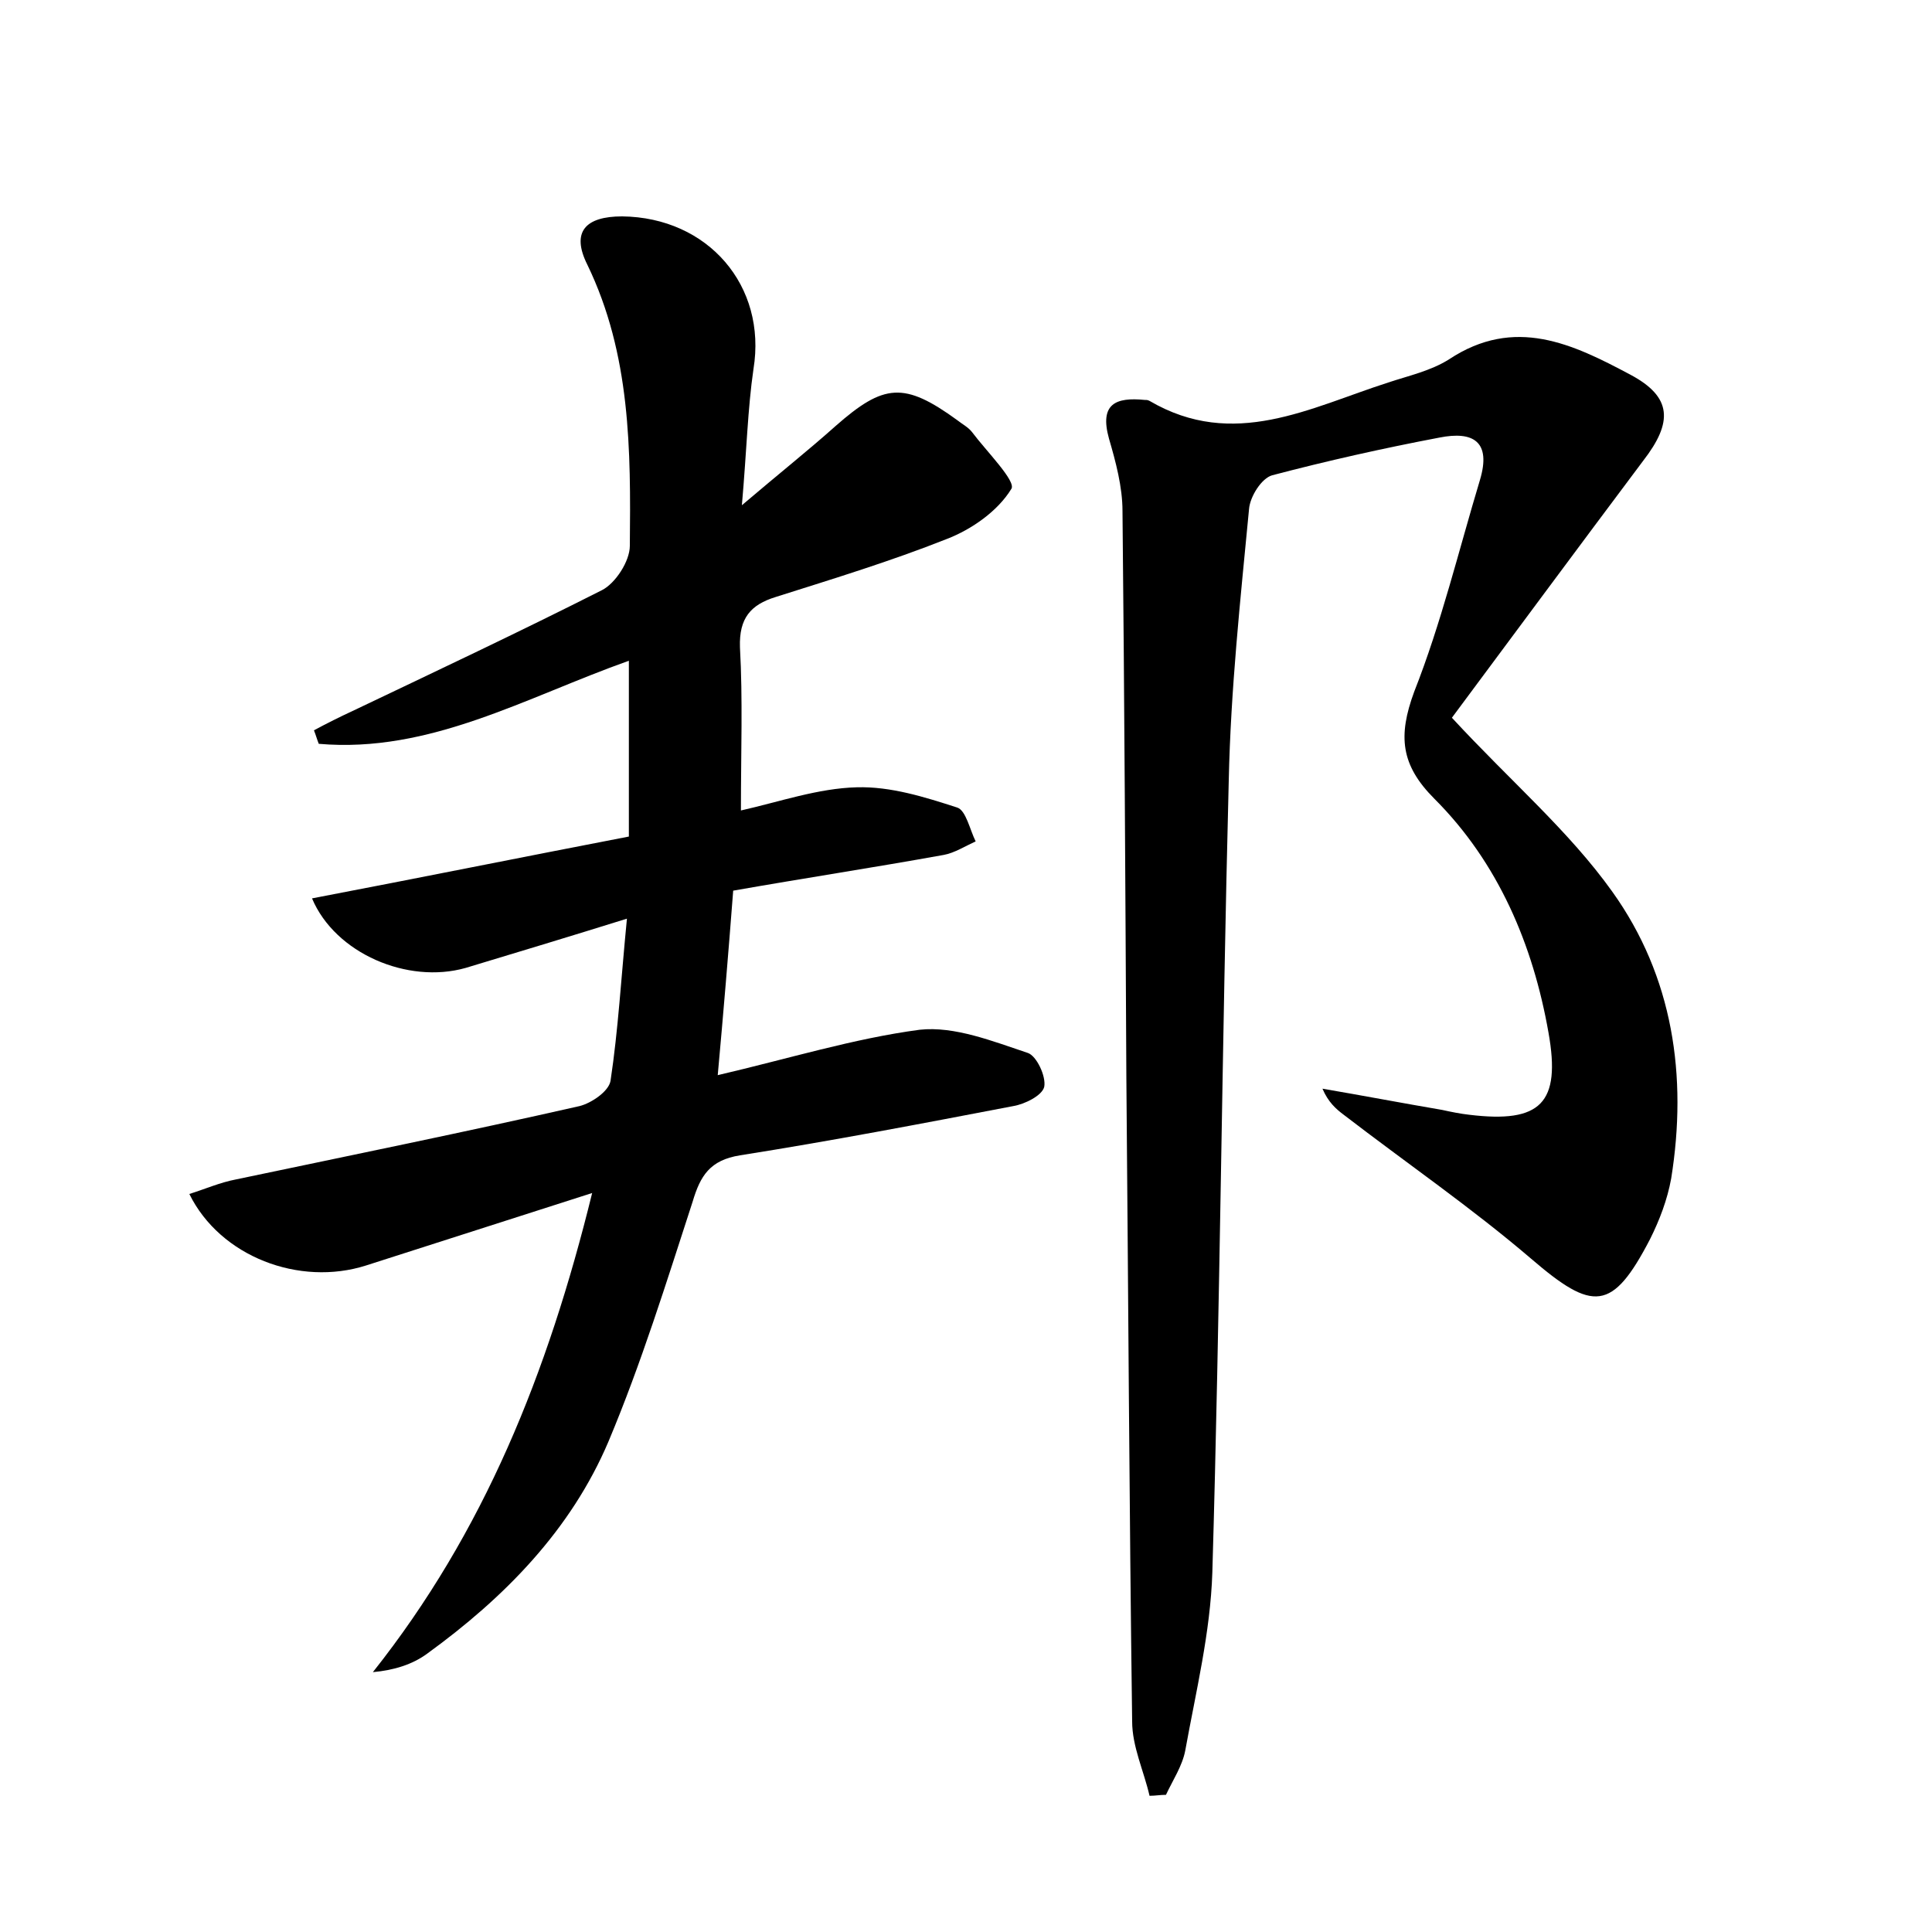 <?xml version="1.0" encoding="utf-8"?>
<!-- Generator: Adobe Illustrator 22.0.0, SVG Export Plug-In . SVG Version: 6.00 Build 0)  -->
<svg version="1.1" id="图层_1" xmlns="http://www.w3.org/2000/svg" xmlns:xlink="http://www.w3.org/1999/xlink" x="0px" y="0px"
	 viewBox="0 0 200 200" style="enable-background:new 0 0 200 200;" xml:space="preserve">
<style type="text/css">
	.st0{fill:#FFFFFF;}
</style>
<g>
	
	<path d="M76.8,52.3c4-3.4,6.9-5.7,9.7-8.2c5-4.4,7.1-4.6,12.6-0.6c0.5,0.4,1.1,0.7,1.5,1.2c1.5,2,4.6,5.1,4.1,5.9
		c-1.4,2.3-4.1,4.2-6.7,5.2c-5.8,2.3-11.7,4.1-17.7,6c-2.6,0.8-3.8,2.2-3.7,5.2c0.3,5.4,0.1,10.8,0.1,16.9c4-0.9,8-2.3,12-2.4
		c3.5-0.1,7,1,10.4,2.1c0.9,0.3,1.3,2.3,1.9,3.5c-1.1,0.5-2.2,1.2-3.3,1.4c-7.2,1.3-14.4,2.4-21.8,3.7c-0.5,6.5-1,12.5-1.6,19.1
		c7.3-1.7,14.1-3.8,20.9-4.7c3.6-0.4,7.6,1.2,11.2,2.4c0.9,0.3,1.9,2.4,1.7,3.5c-0.2,0.9-2,1.8-3.2,2c-9.4,1.8-18.8,3.6-28.3,5.1
		c-3.1,0.5-4.1,2.1-4.9,4.8c-2.7,8.3-5.3,16.7-8.7,24.8c-3.9,9.2-10.8,16.2-18.8,22c-1.5,1.1-3.4,1.7-5.6,1.9
		c11.5-14.5,18.1-30.9,22.7-49.6c-8.4,2.7-15.9,5.1-23.4,7.5c-6.9,2.2-15.1-0.9-18.3-7.4c1.6-0.5,3.2-1.2,4.8-1.5
		c11.9-2.5,23.7-4.9,35.6-7.6c1.2-0.3,3-1.5,3.2-2.6c0.8-5.3,1.1-10.7,1.7-16.8c-6.1,1.9-11.4,3.5-16.7,5.1
		c-6,1.7-13.5-1.5-15.9-7.2c11-2.1,21.9-4.3,32.8-6.4c0-6.3,0-12.1,0-18.2C54.4,72.2,44.5,78,33,77c-0.2-0.5-0.3-0.9-0.5-1.4
		c1.3-0.7,2.7-1.4,4-2c8.6-4.1,17.3-8.2,25.8-12.5c1.4-0.7,2.9-3,2.9-4.6c0.1-9.9,0.1-19.8-4.4-29.1c-1.7-3.4-0.2-5,3.6-5
		c8.9,0.1,15,7.2,13.6,15.8C77.4,42.3,77.3,46.6,76.8,52.3z"/>
	<path d="M150.3,74.3c6.1,6.6,12.1,11.7,16.6,18c6.3,8.8,7.8,19.1,6.1,29.7c-0.4,2.2-1.2,4.3-2.2,6.3c-3.9,7.5-5.9,7.5-12.3,2
		c-6.2-5.3-12.9-9.9-19.4-14.9c-0.8-0.6-1.6-1.3-2.2-2.7c4.1,0.7,8.3,1.5,12.4,2.2c0.9,0.2,1.9,0.4,2.8,0.5c7.4,0.9,9.5-1.2,8.2-8.5
		c-1.6-9.1-5.2-17.6-11.8-24.2c-3.5-3.5-3.8-6.5-2.1-11.1c2.8-7.1,4.6-14.6,6.8-21.9c1.2-4-0.7-5.1-4.2-4.4
		c-5.8,1.1-11.6,2.4-17.3,3.9c-1.1,0.3-2.3,2.2-2.4,3.5c-0.9,9.4-1.9,18.7-2.1,28.1c-0.7,27.3-0.9,54.7-1.7,82
		c-0.2,6.2-1.7,12.3-2.8,18.4c-0.3,1.6-1.3,3.1-2,4.6c-0.6,0-1.1,0.1-1.7,0.1c-0.6-2.6-1.8-5.1-1.8-7.7c-0.3-22.2-0.4-44.5-0.6-66.7
		c-0.1-19.5-0.2-39-0.4-58.6c0-2.5-0.7-5.1-1.4-7.5c-1-3.6,0.7-4.3,3.7-4c0.2,0,0.3,0,0.5,0.1c8.7,5.1,16.6,0.7,24.7-1.9
		c2.1-0.7,4.4-1.2,6.3-2.4c6.8-4.5,12.8-1.6,18.8,1.6c4.3,2.3,4.4,4.9,1.3,8.9C163.2,56.9,156.4,66.1,150.3,74.3z"/>
</g>
</svg>
